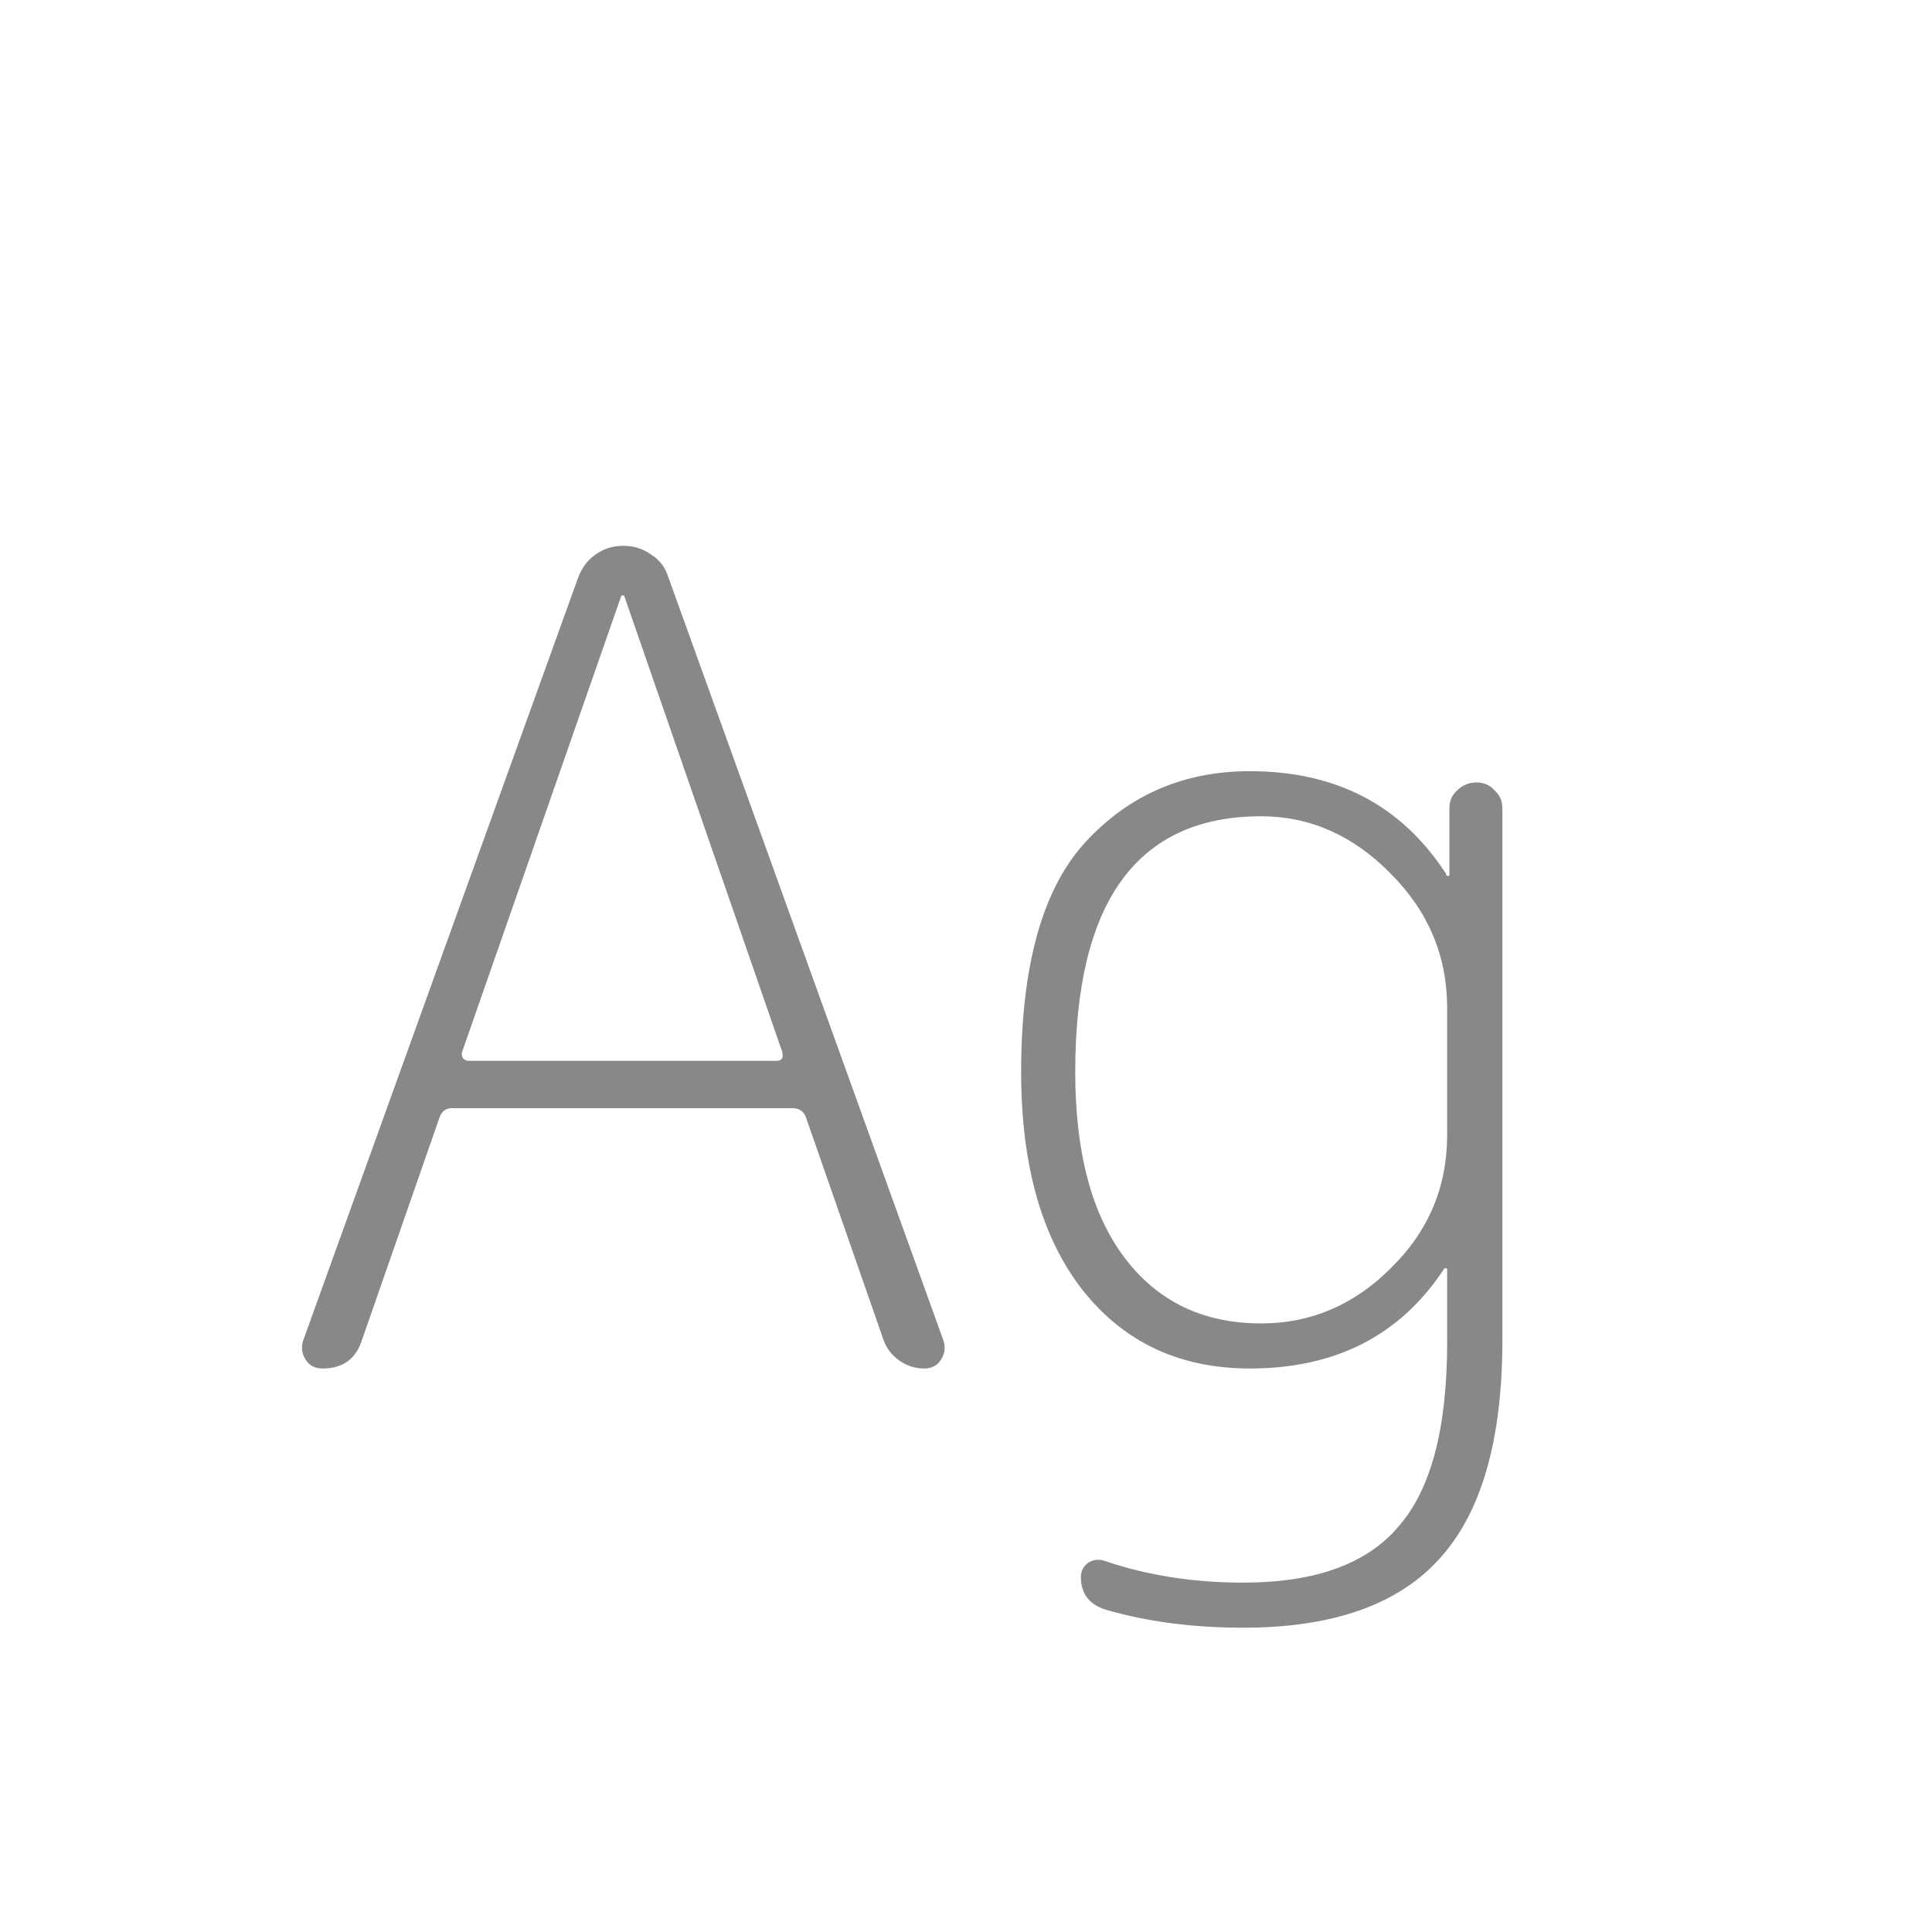 <svg width="24" height="24" viewBox="0 0 24 24" fill="none" xmlns="http://www.w3.org/2000/svg">
<path d="M7.715 7.41L5.741 13.066C5.732 13.094 5.736 13.122 5.755 13.15C5.774 13.169 5.797 13.178 5.825 13.178H9.647C9.712 13.178 9.736 13.141 9.717 13.066L7.757 7.41C7.757 7.401 7.748 7.396 7.729 7.396C7.72 7.396 7.715 7.401 7.715 7.41ZM4.005 17C3.912 17 3.842 16.963 3.795 16.888C3.748 16.813 3.739 16.734 3.767 16.65L7.183 7.172C7.23 7.051 7.3 6.957 7.393 6.892C7.496 6.817 7.612 6.78 7.743 6.78C7.874 6.78 7.99 6.817 8.093 6.892C8.196 6.957 8.266 7.051 8.303 7.172L11.719 16.65C11.747 16.734 11.738 16.813 11.691 16.888C11.644 16.963 11.574 17 11.481 17C11.369 17 11.266 16.967 11.173 16.902C11.08 16.837 11.014 16.753 10.977 16.65L10.011 13.878C9.983 13.803 9.927 13.766 9.843 13.766H5.615C5.54 13.766 5.489 13.803 5.461 13.878L4.495 16.65C4.42 16.883 4.257 17 4.005 17ZM15.667 10.14C14.127 10.14 13.357 11.199 13.357 13.318C13.357 14.317 13.562 15.087 13.973 15.628C14.383 16.169 14.948 16.44 15.667 16.44C16.283 16.44 16.819 16.211 17.277 15.754C17.743 15.297 17.977 14.746 17.977 14.102V12.52C17.977 11.876 17.743 11.321 17.277 10.854C16.81 10.378 16.273 10.14 15.667 10.14ZM15.527 17C14.659 17 13.968 16.678 13.455 16.034C12.941 15.381 12.685 14.475 12.685 13.318C12.685 11.993 12.951 11.041 13.483 10.462C14.024 9.874 14.705 9.58 15.527 9.58C16.6 9.58 17.412 10.005 17.963 10.854C17.963 10.873 17.972 10.882 17.991 10.882C18 10.882 18.005 10.877 18.005 10.868V10.042C18.005 9.949 18.037 9.874 18.103 9.818C18.168 9.753 18.247 9.72 18.341 9.72C18.434 9.72 18.509 9.753 18.565 9.818C18.63 9.874 18.663 9.949 18.663 10.042V16.65C18.663 17.891 18.401 18.797 17.879 19.366C17.365 19.935 16.553 20.22 15.443 20.22C14.817 20.22 14.248 20.145 13.735 19.996C13.529 19.931 13.427 19.795 13.427 19.59C13.427 19.515 13.459 19.455 13.525 19.408C13.59 19.371 13.66 19.366 13.735 19.394C14.257 19.571 14.827 19.66 15.443 19.66C16.339 19.66 16.983 19.427 17.375 18.96C17.776 18.503 17.977 17.742 17.977 16.678V15.768C17.977 15.759 17.972 15.754 17.963 15.754C17.944 15.754 17.935 15.759 17.935 15.768C17.393 16.589 16.591 17 15.527 17Z" fill="#888888"/>
</svg>

